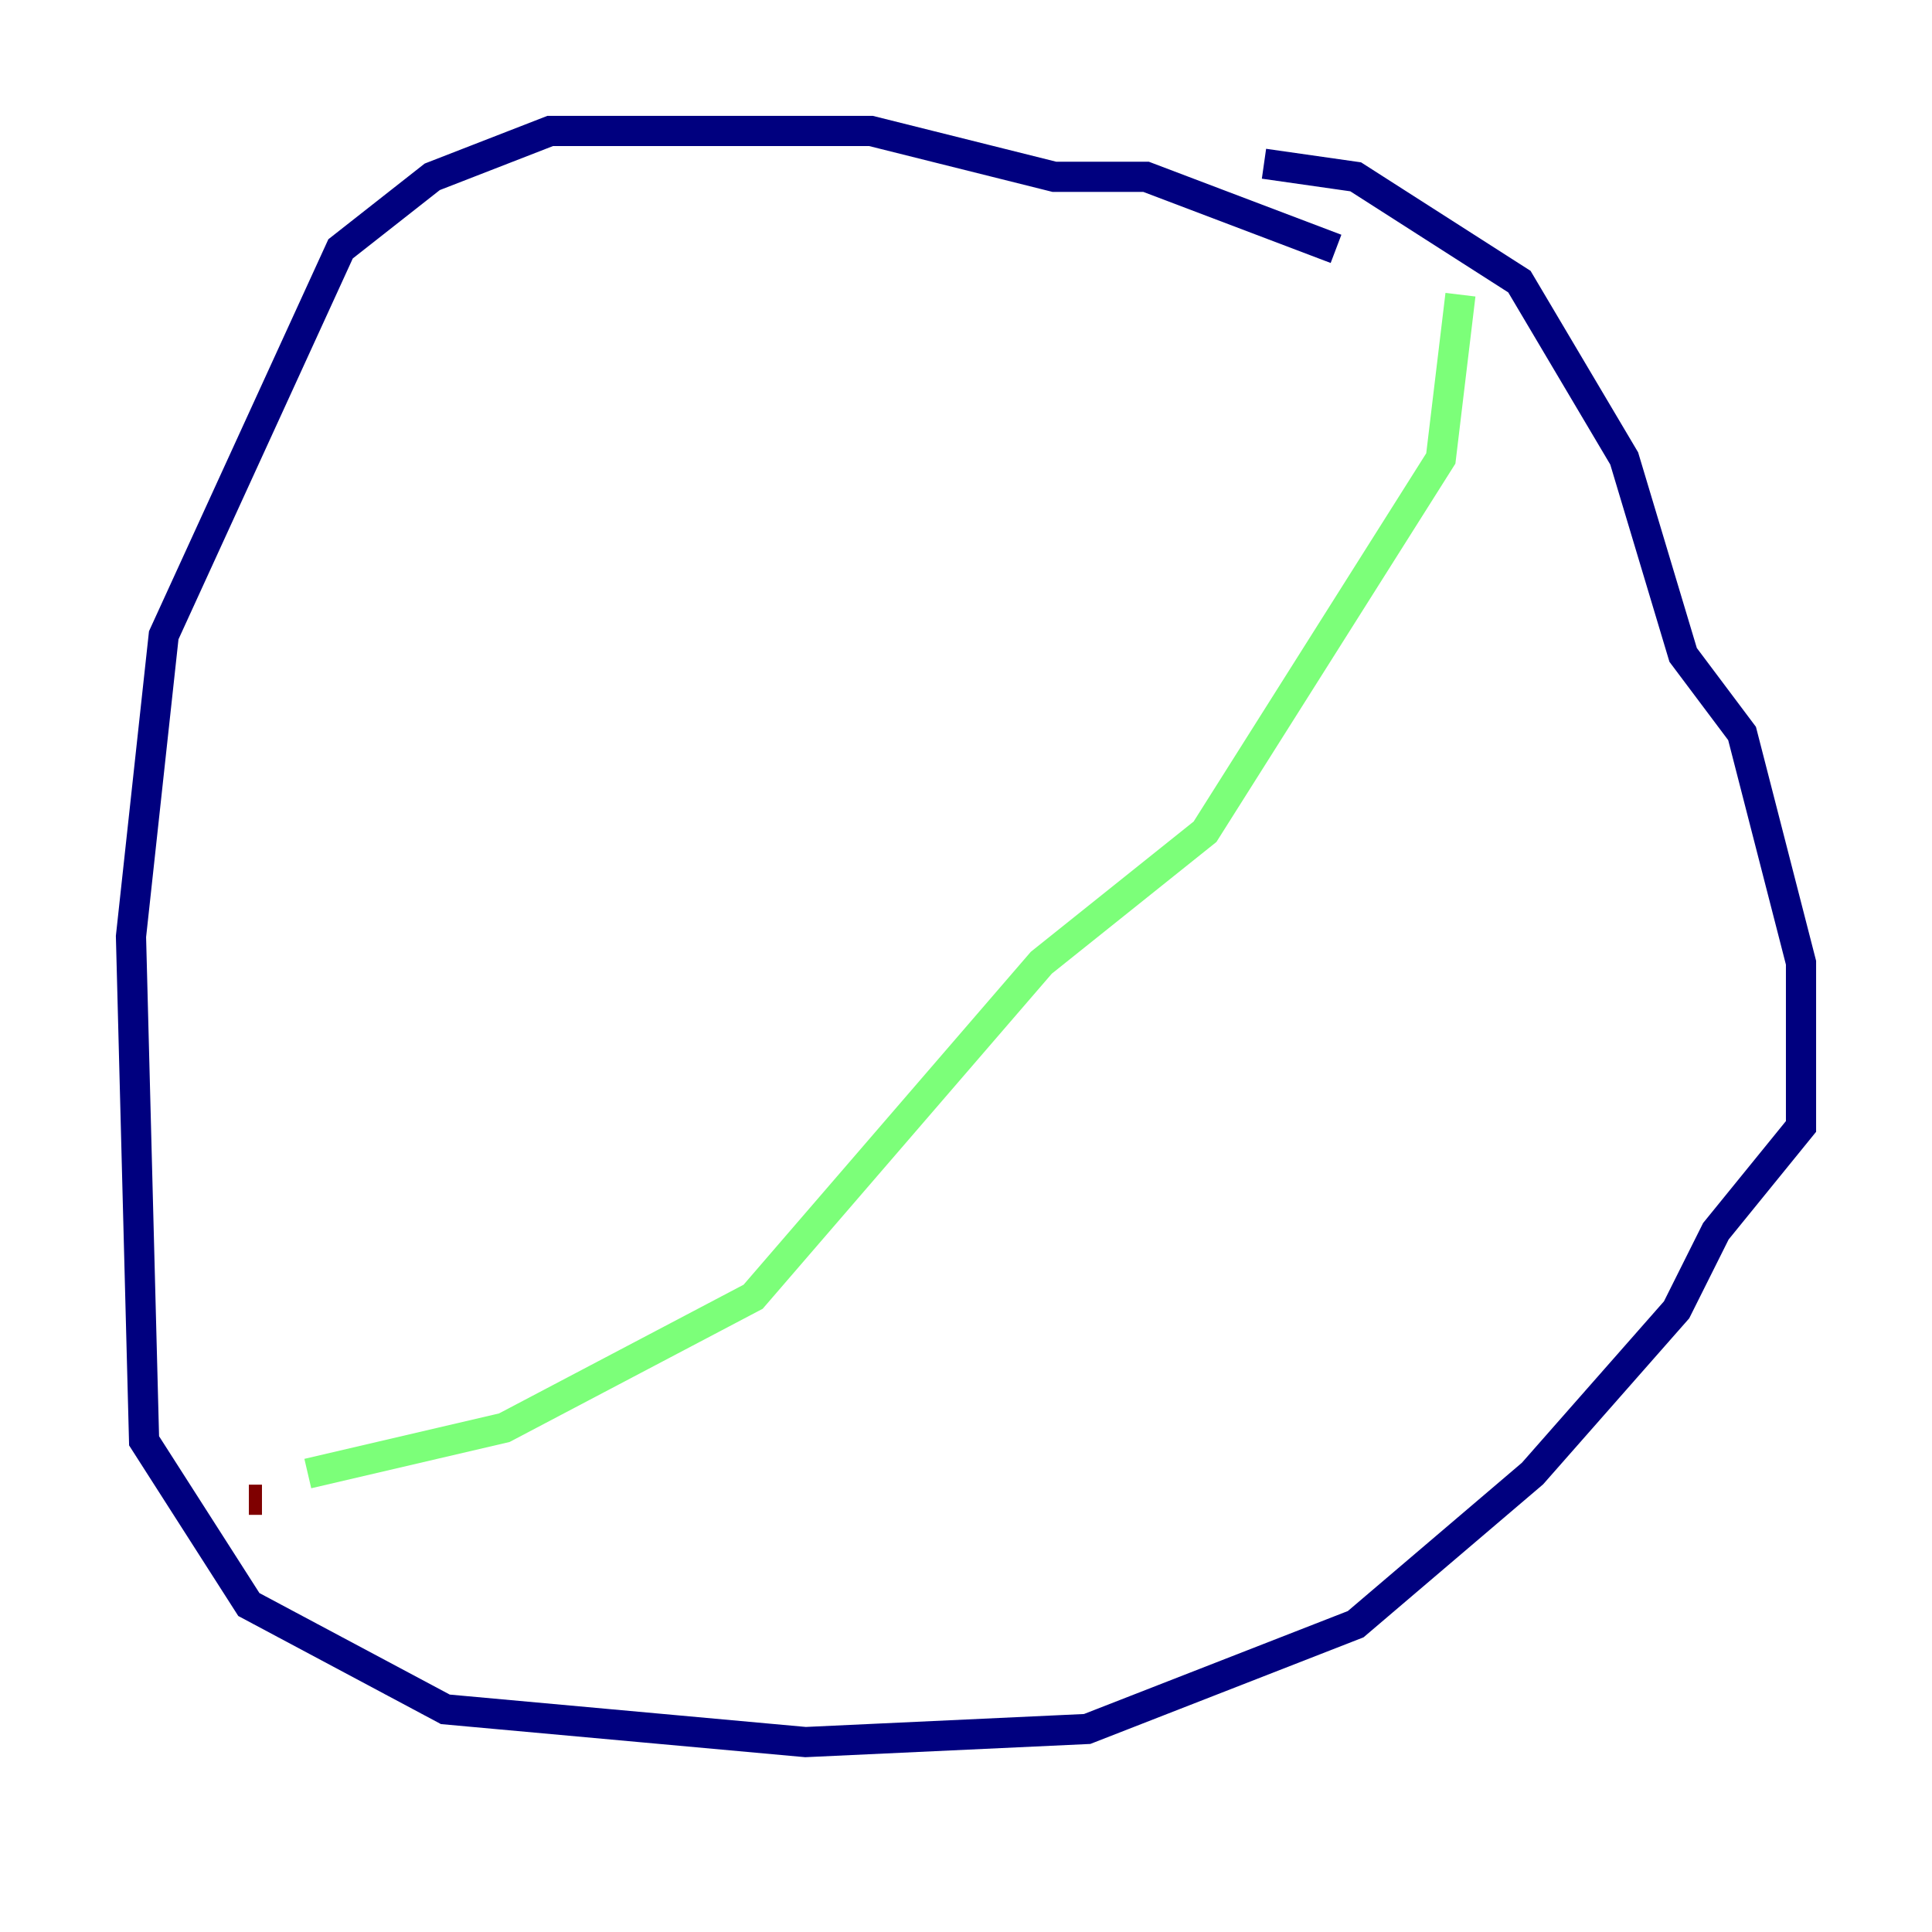 <?xml version="1.0" encoding="utf-8" ?>
<svg baseProfile="tiny" height="128" version="1.2" viewBox="0,0,128,128" width="128" xmlns="http://www.w3.org/2000/svg" xmlns:ev="http://www.w3.org/2001/xml-events" xmlns:xlink="http://www.w3.org/1999/xlink"><defs /><polyline fill="none" points="88.515,16.488 75.932,11.715 69.858,11.715 57.709,8.678 36.447,8.678 28.637,11.715 22.563,16.488 10.848,42.088 8.678,62.047 9.546,95.458 16.488,106.305 29.505,113.248 53.37,115.417 72.027,114.549 89.817,107.607 101.532,97.627 111.078,86.78 113.681,81.573 119.322,74.63 119.322,63.783 115.417,48.597 111.512,43.39 107.607,30.373 100.664,18.658 89.817,11.715 83.742,10.848" stroke="#00007f" stroke-width="2" /><polyline fill="none" points="96.759,19.525 95.458,30.373 79.837,55.105 68.99,63.783 49.898,85.912 33.41,94.59 20.393,97.627" stroke="#7cff79" stroke-width="2" /><polyline fill="none" points="17.356,99.363 16.488,99.363" stroke="#7f0000" stroke-width="2" /></svg>